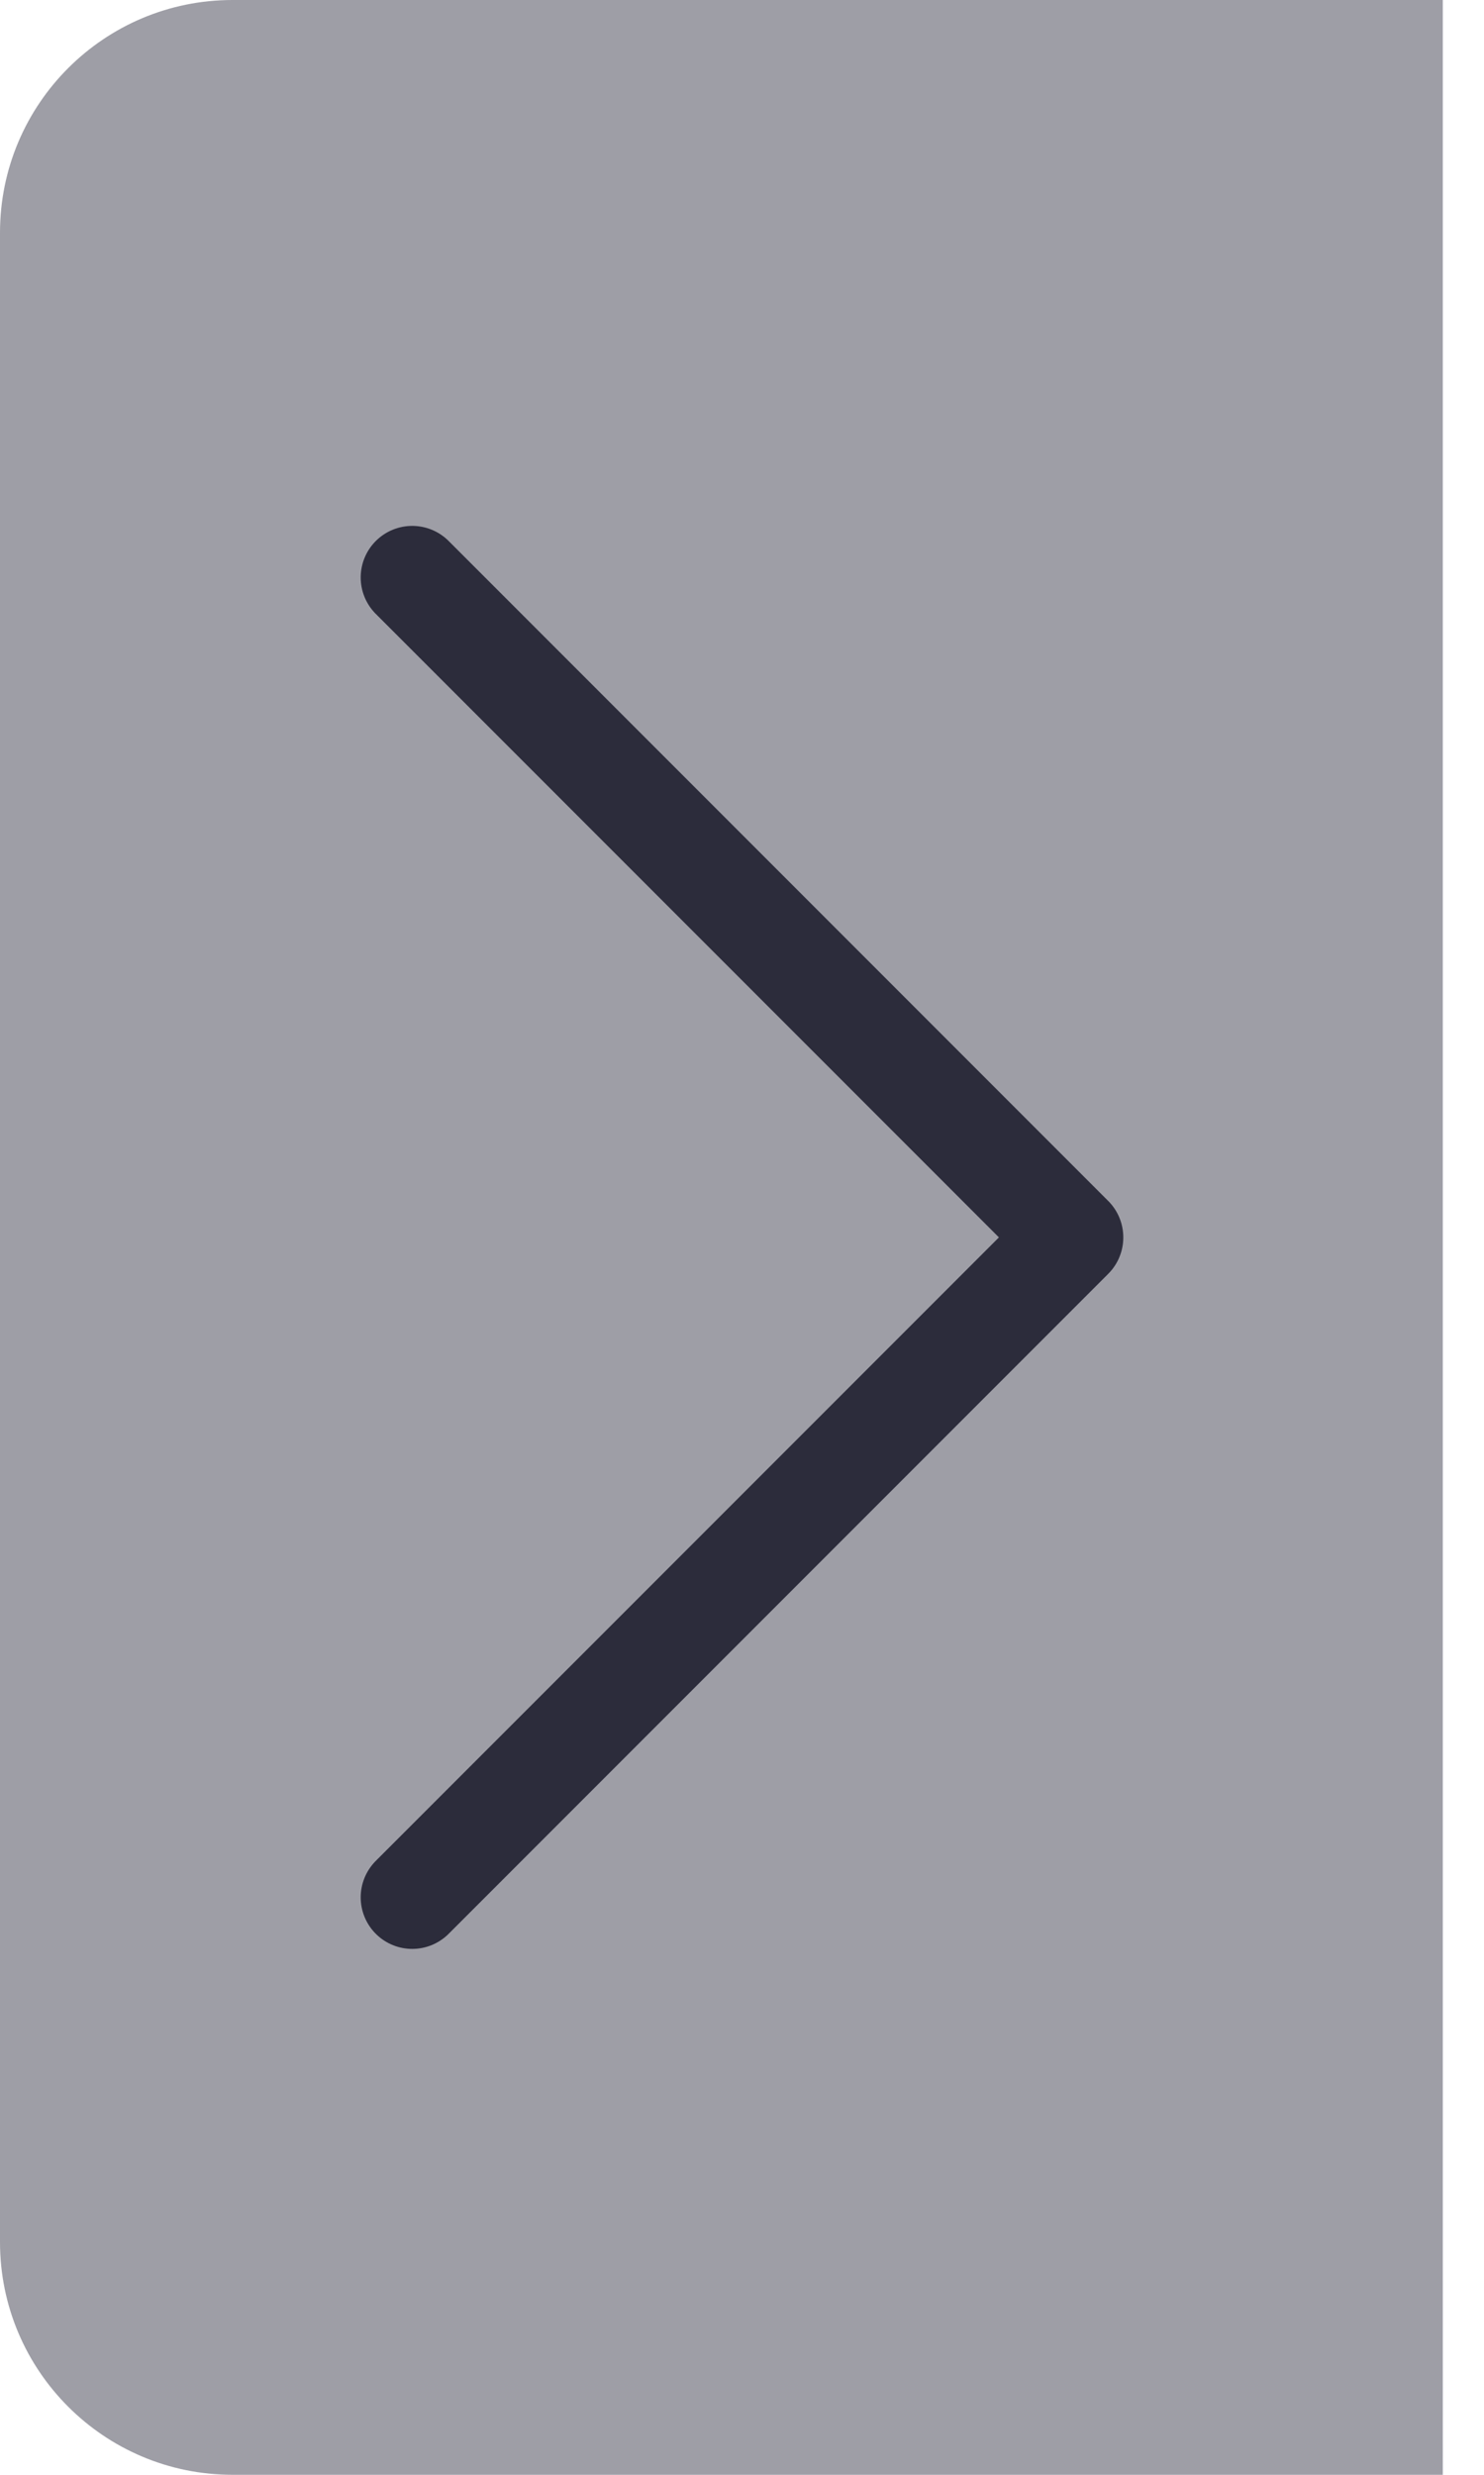 <?xml version="1.0" encoding="UTF-8"?>
<svg width="18px" height="30px" viewBox="0 0 18 30" version="1.1" xmlns="http://www.w3.org/2000/svg" xmlns:xlink="http://www.w3.org/1999/xlink">
    <title>编组 3</title>
    <g id="04-新建视频" stroke="none" stroke-width="1" fill="none" fill-rule="evenodd">
        <g id="05-编辑视频" transform="translate(-1902, -760)">
            <g id="编组-3" transform="translate(1902, 760)">
                <path d="M2.821,0 L17.5,0 L17.5,0 L17.5,30 L2.821,30 C1.263,30 1.96712328e-15,28.737 0,27.179 L0,2.821 C-1.90766443e-16,1.263 1.263,2.86149664e-16 2.821,0 Z" id="矩形备份-18" fill="#9E9EA6"></path>
                <polyline id="路径备份-5" stroke="#2C2C3B" stroke-width="1.25" stroke-linecap="round" stroke-linejoin="round" transform="translate(9, 15) scale(-1, 1) translate(-9, -15) " points="13 7 5 15 13 23"></polyline>
            </g>
        </g>
    </g>
</svg>